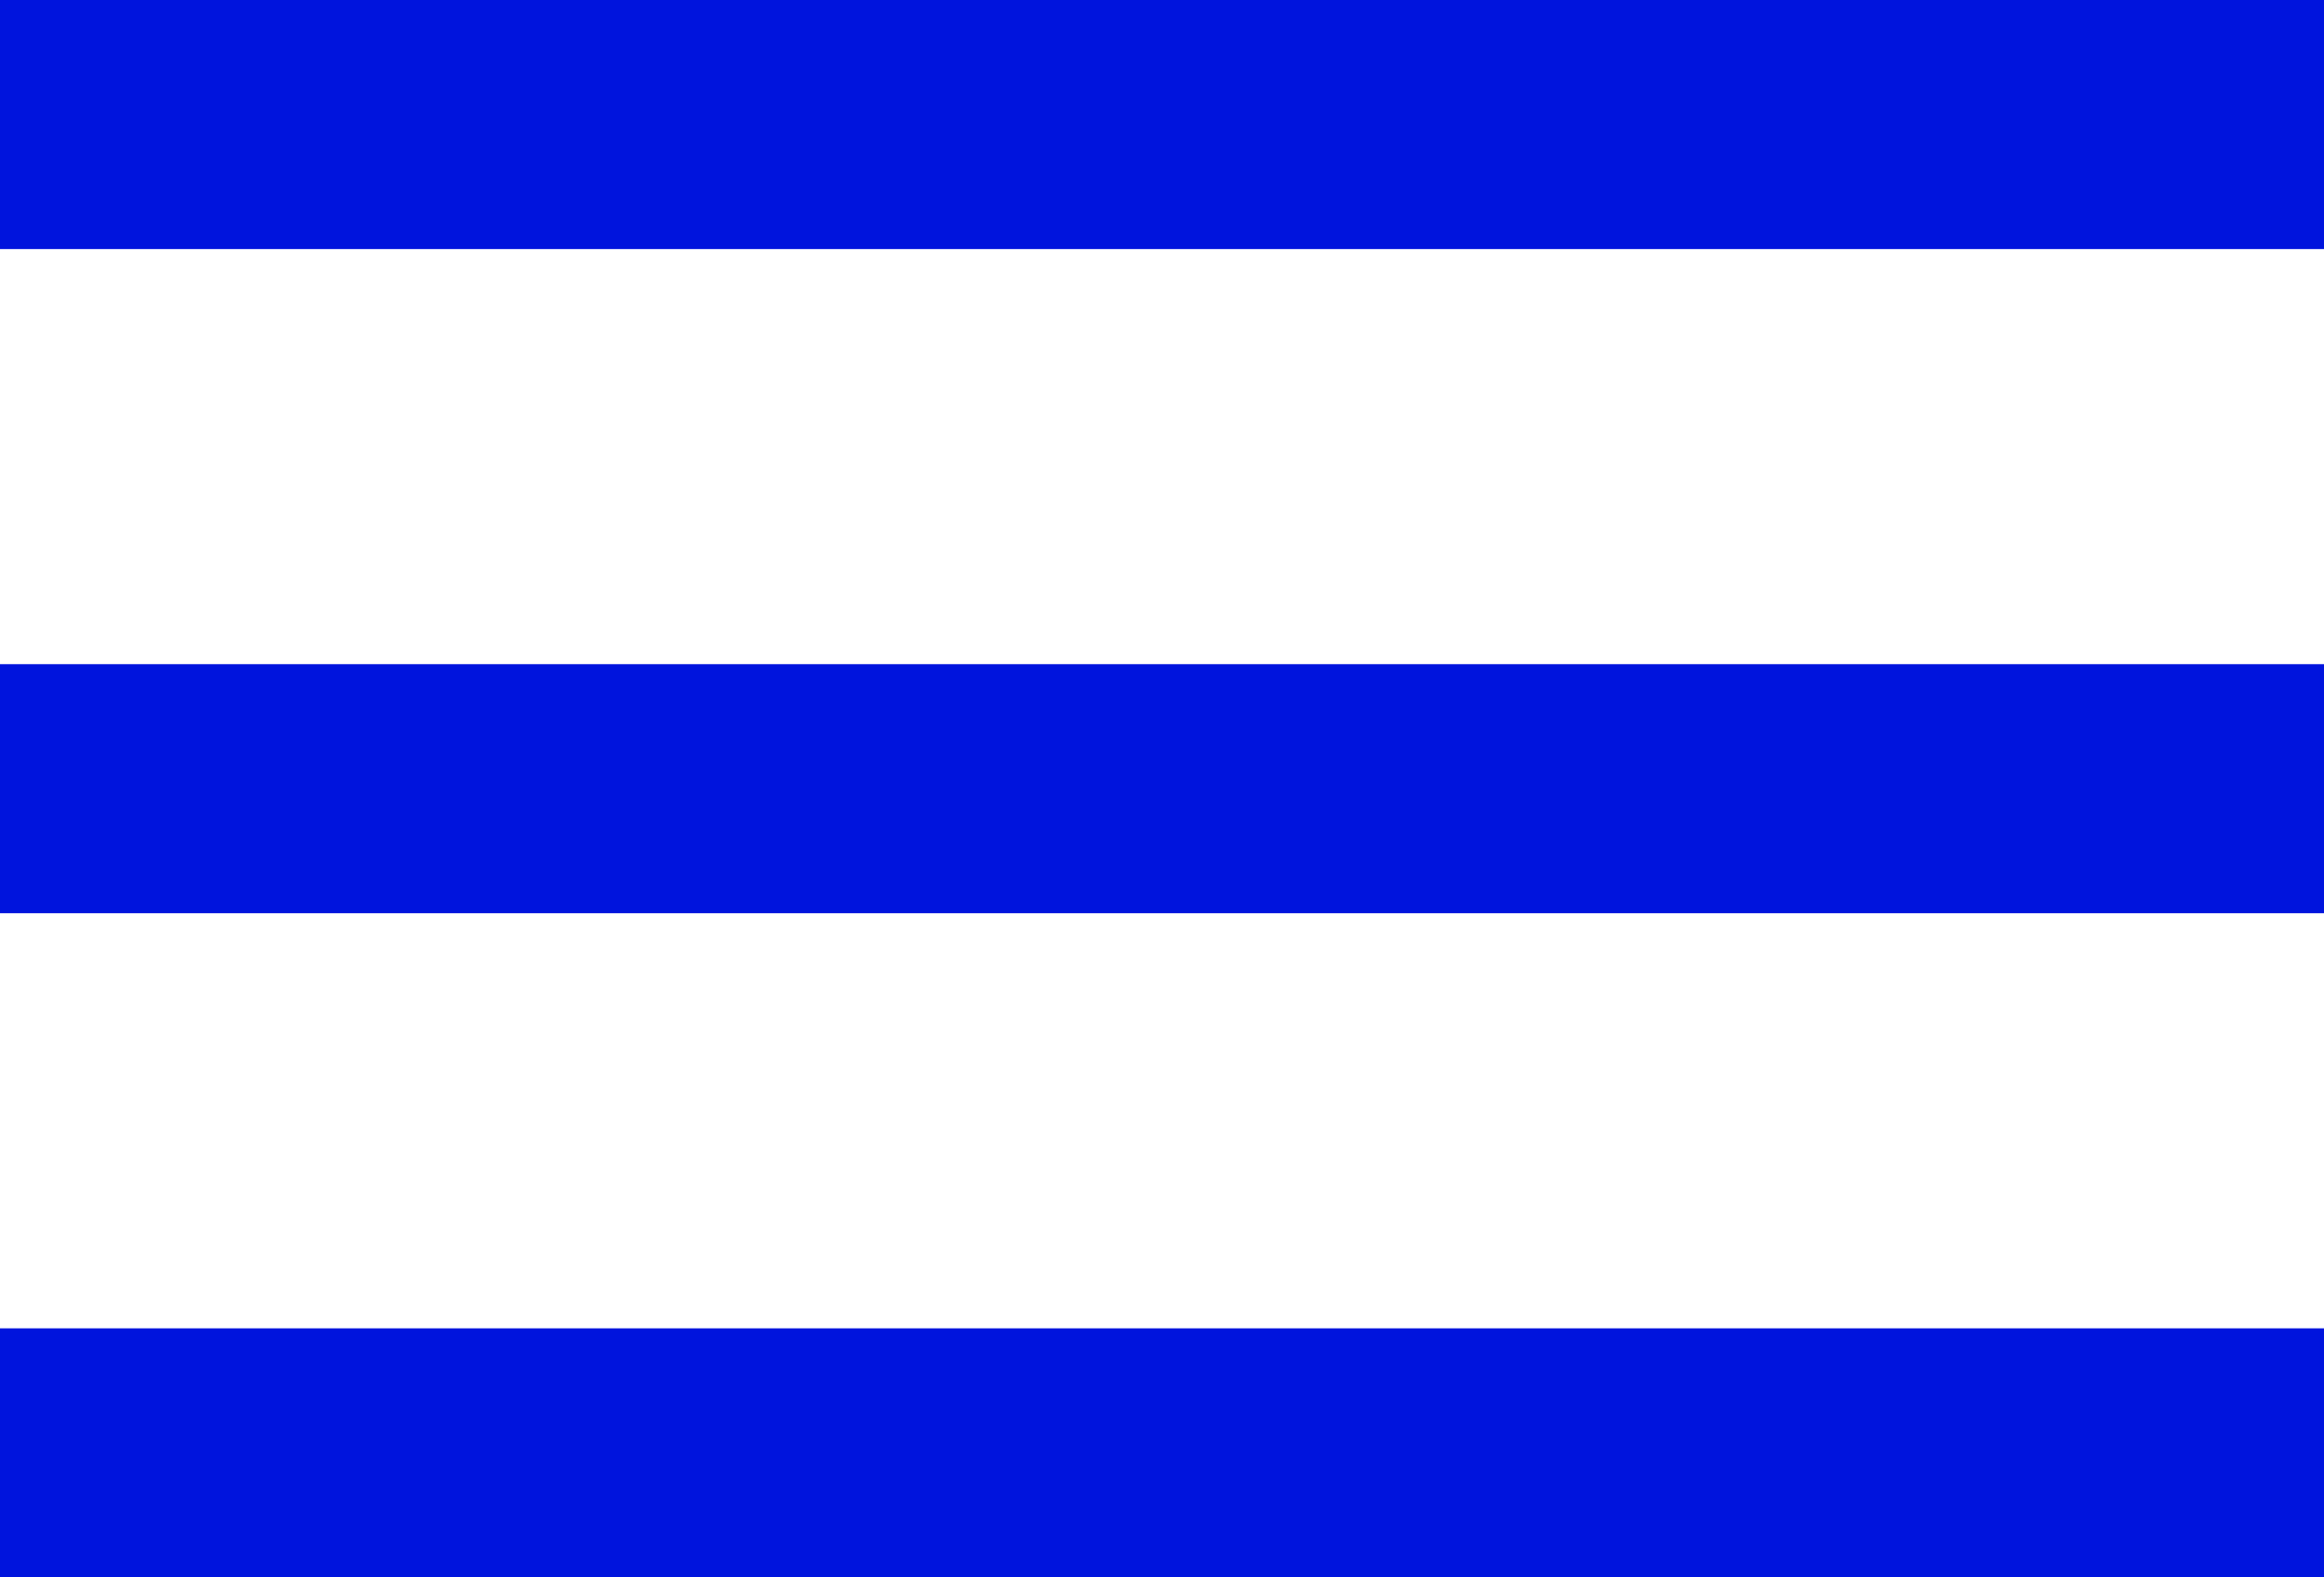 <svg xmlns="http://www.w3.org/2000/svg" xmlns:xlink="http://www.w3.org/1999/xlink" width="28" height="19" viewBox="0 0 28 19"><defs><path id="3erra" d="M319.5 33.5h25"/><path id="3errb" d="M319.5 41.5h25"/><path id="3errc" d="M319.5 49.5h25"/></defs><g><g transform="translate(-318 -32)"><use fill="#fff" fill-opacity="0" stroke="#0014dd" stroke-linecap="square" stroke-miterlimit="50" stroke-width="3" xlink:href="#3erra"/></g><g transform="translate(-318 -32)"><use fill="#fff" fill-opacity="0" stroke="#0014dd" stroke-linecap="square" stroke-miterlimit="50" stroke-width="3" xlink:href="#3errb"/></g><g transform="translate(-318 -32)"><use fill="#fff" fill-opacity="0" stroke="#0014dd" stroke-linecap="square" stroke-miterlimit="50" stroke-width="3" xlink:href="#3errc"/></g></g></svg>